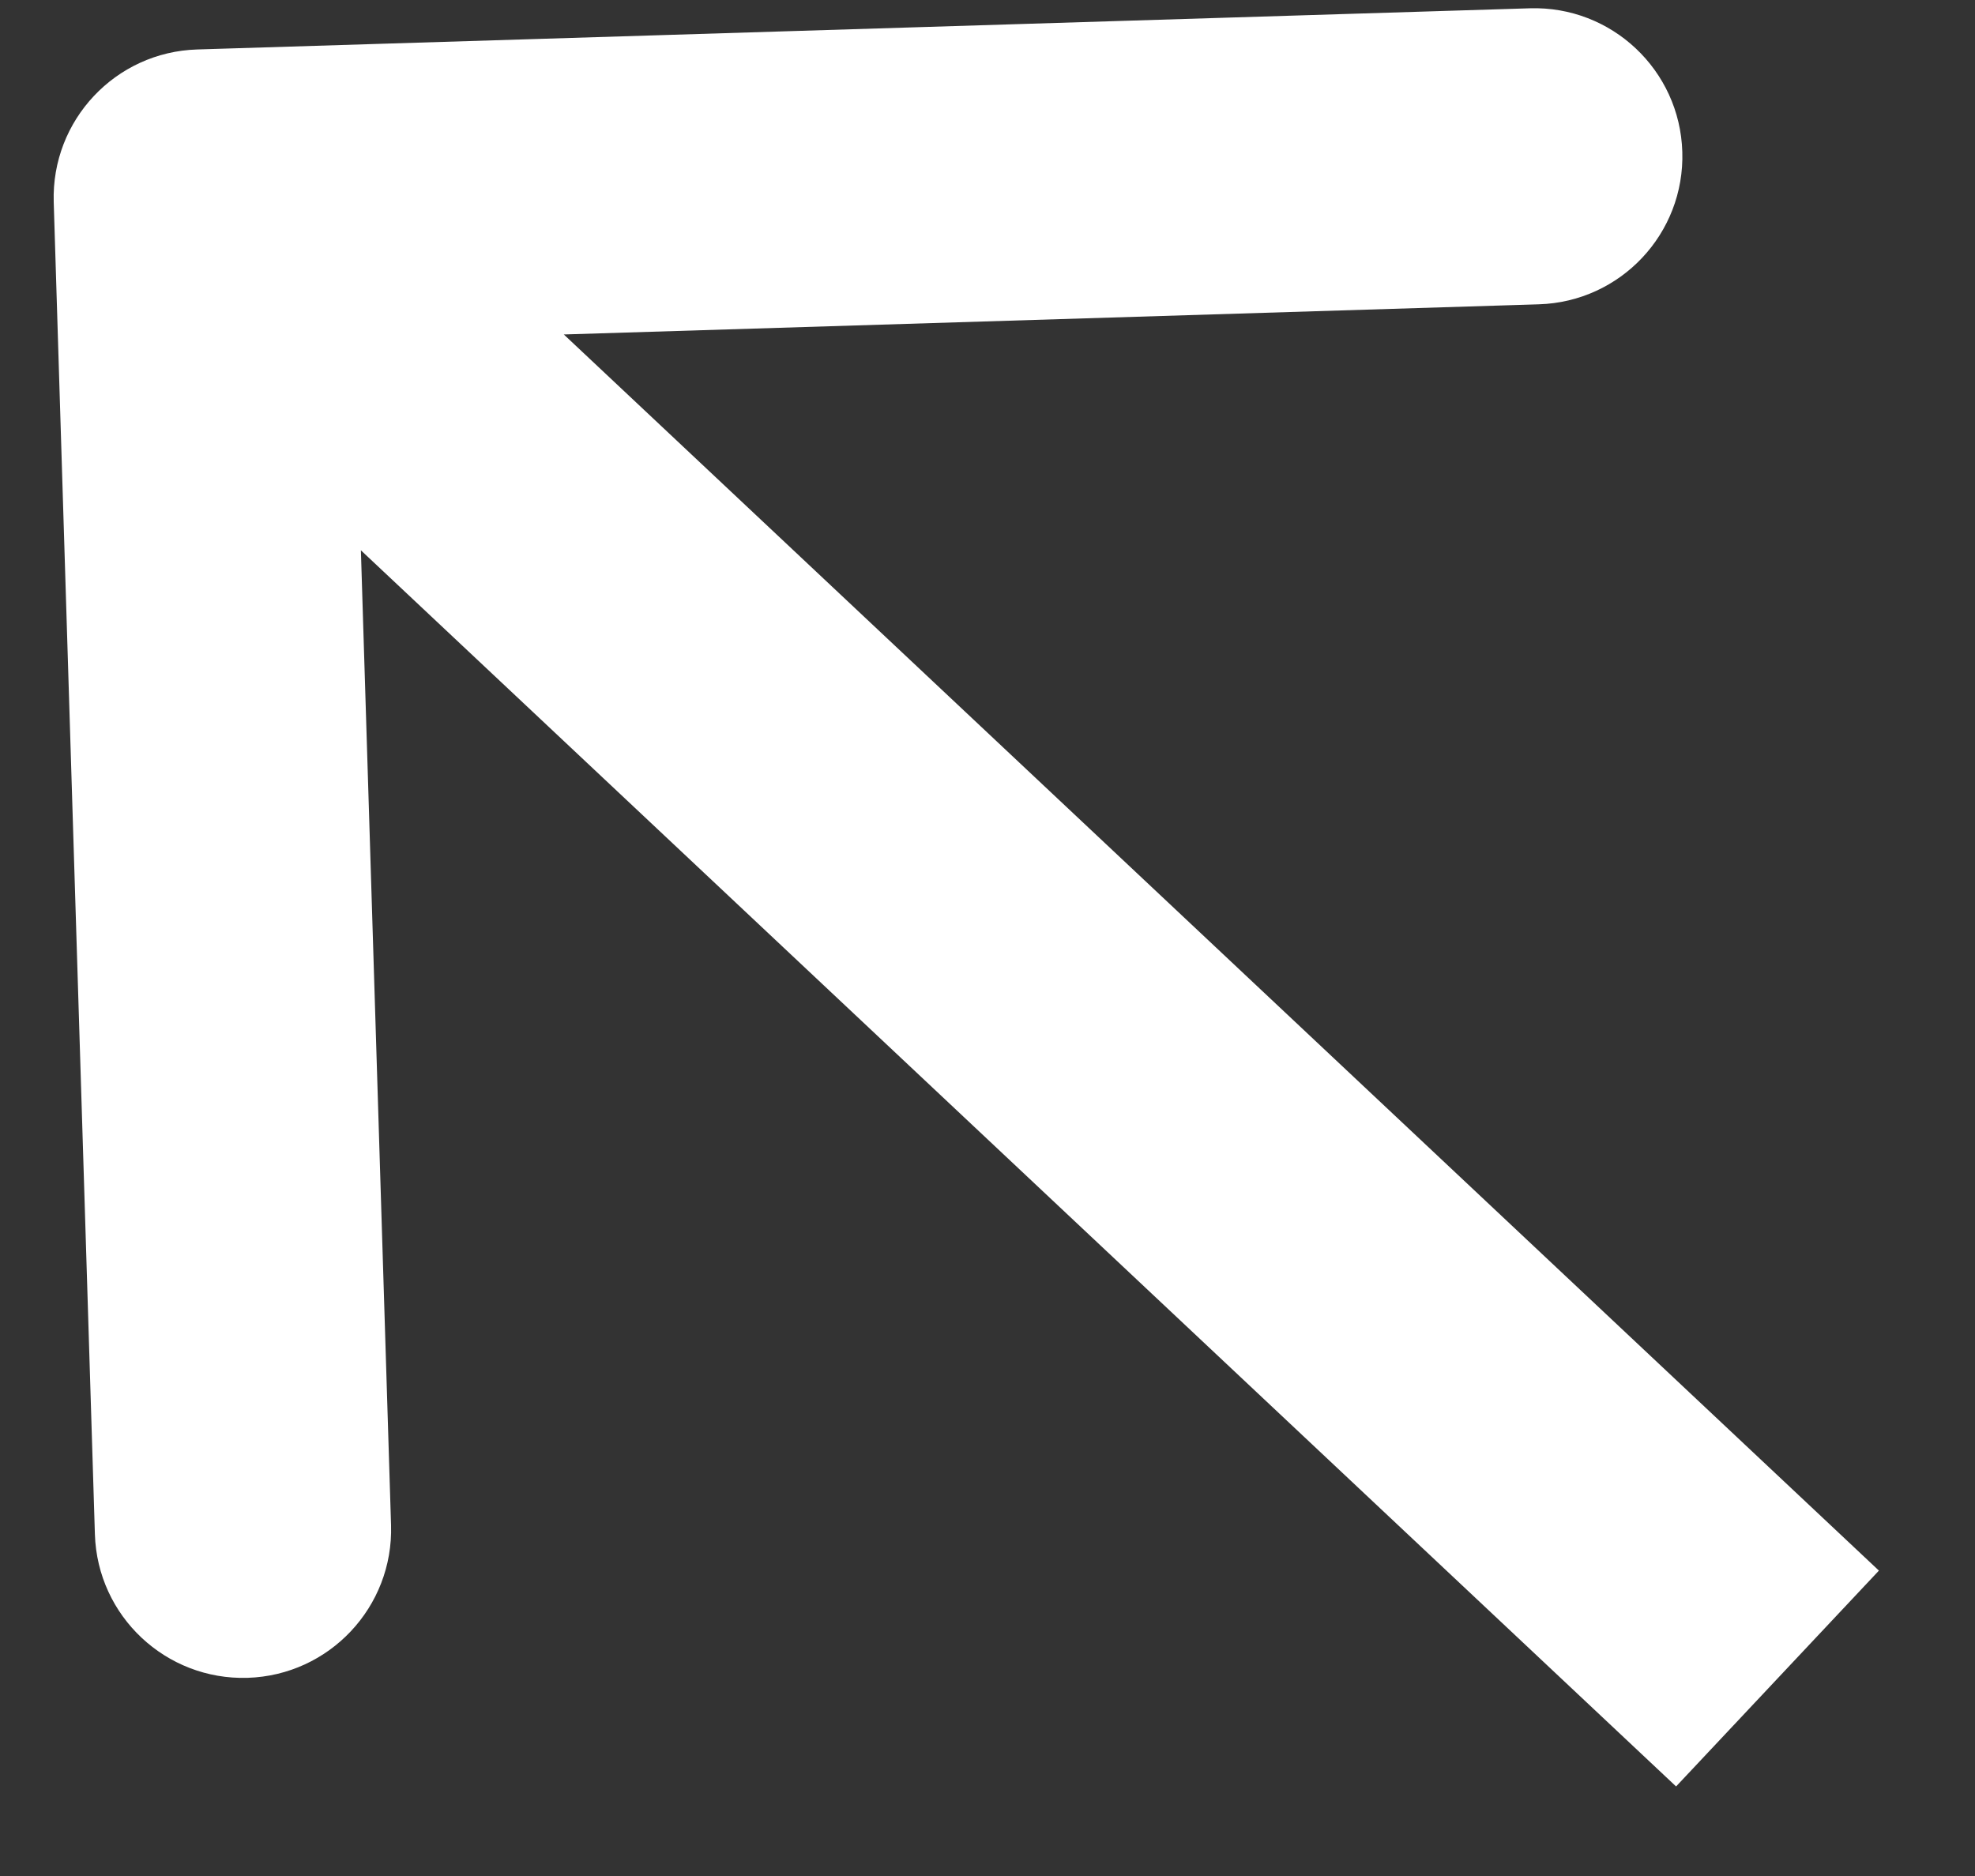 <svg width="20" class="arrow" height="19" viewBox="0 0 20 19" fill="none"
                                xmlns="http://www.w3.org/2000/svg">
                                <rect x="0" y="0" width="20" height="19" fill="#333333" stroke="none"/>
                                <path
                                    d="M1.997 0.501C1.169 0.526 0.519 1.218 0.544 2.046L0.961 15.54C0.987 16.368 1.679 17.018 2.507 16.993C3.335 16.967 3.985 16.275 3.96 15.447L3.589 3.453L15.583 3.082C16.411 3.057 17.062 2.365 17.036 1.537C17.011 0.709 16.319 0.058 15.491 0.084L1.997 0.501ZM19.027 15.907L3.071 0.907L1.016 3.093L16.973 18.093L19.027 15.907Z"
                                    fill="white" />
                            </svg>